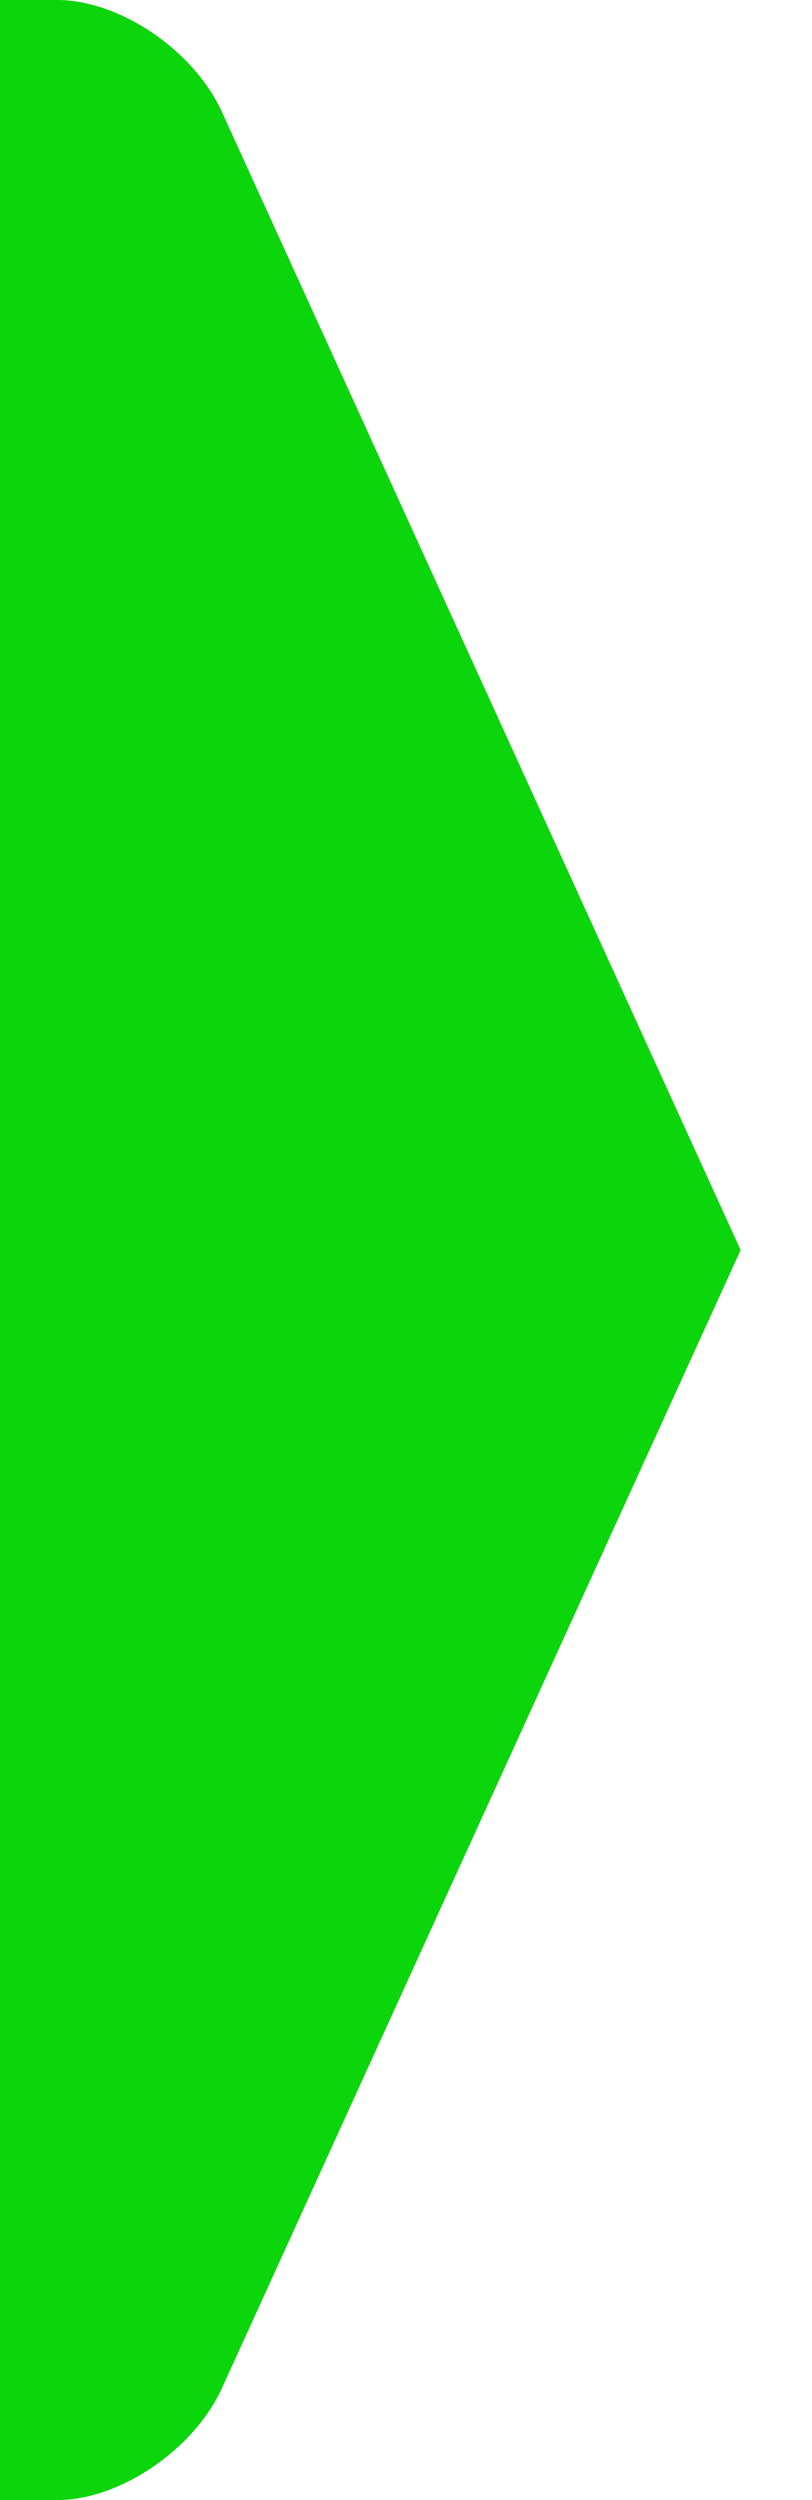 <svg xmlns="http://www.w3.org/2000/svg" width="13" height="40"><rect id="backgroundrect" width="100%" height="100%" x="0" y="0" fill="none" stroke="none"/><g class="currentLayer" style=""><title>Layer 1</title><path fill="#0bd50b" d="M0,0 v40 h0.911 c1.008,0 2.194,-0.809 2.642,-1.792 L11.857,20 L3.553,1.792 C3.102,0.802 1.915,0 0.912,0 z" id="svg_1" class="" fill-opacity="1"/></g></svg>